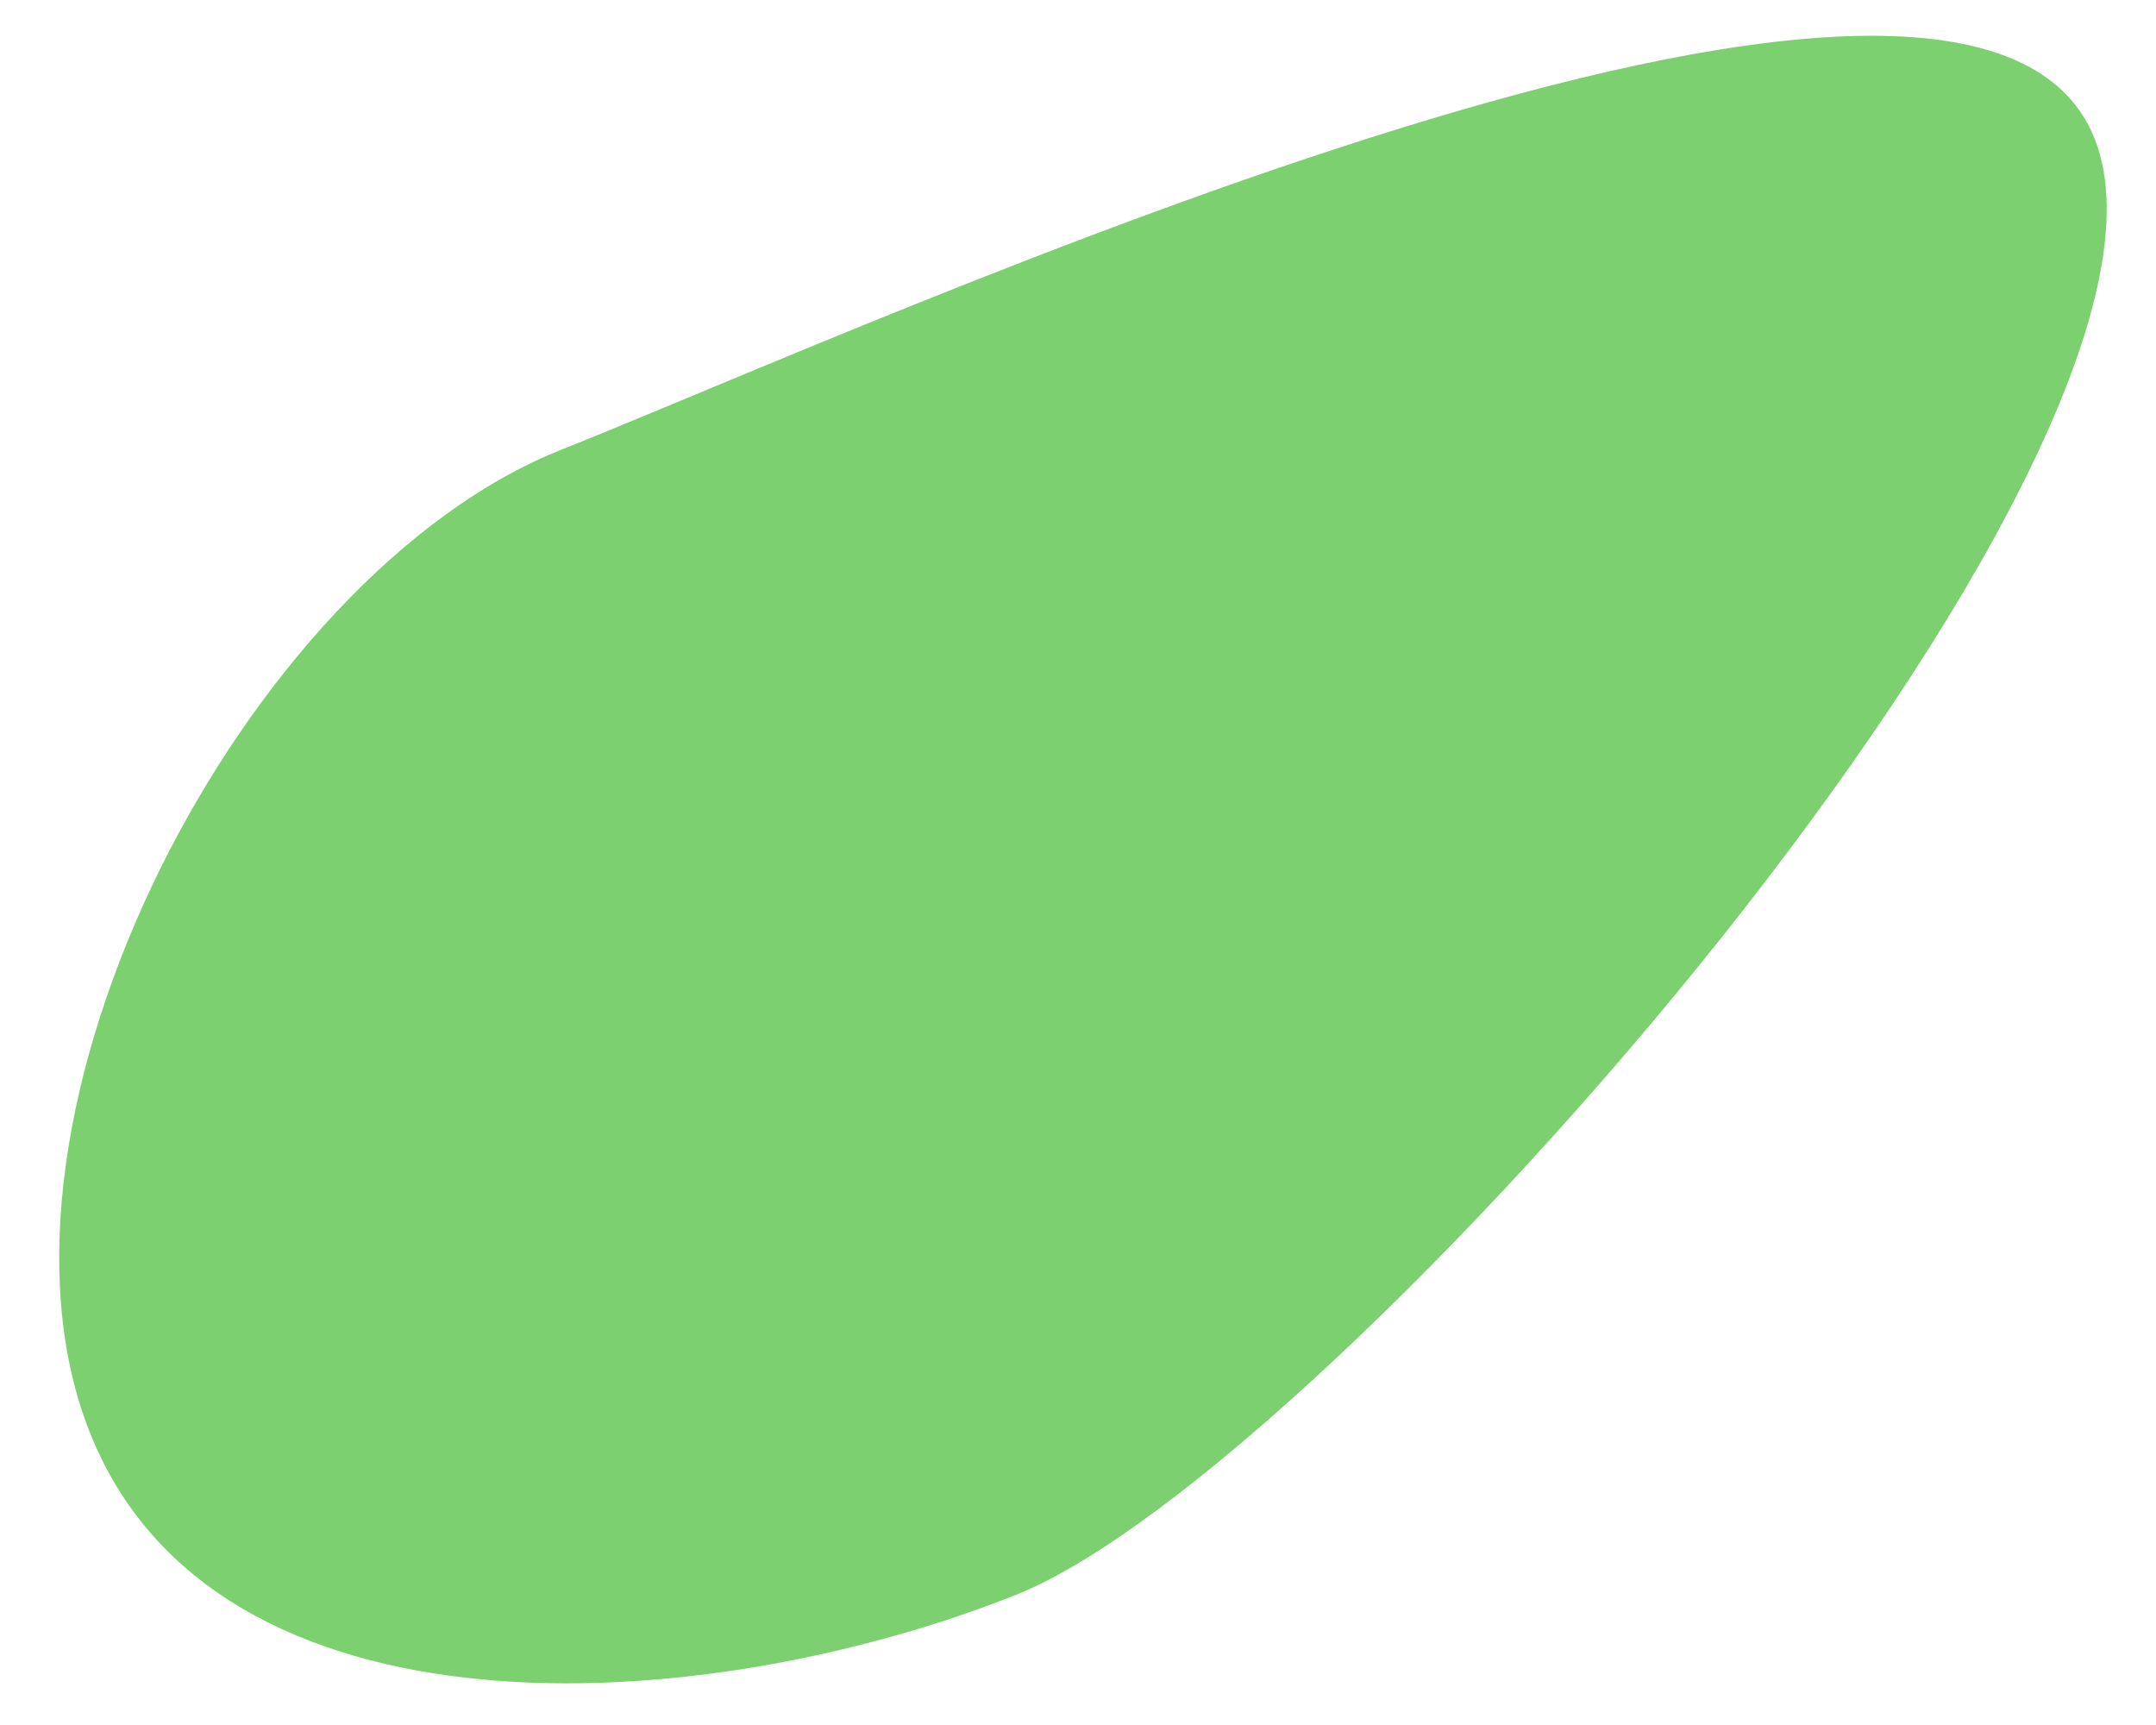 <svg width="35" height="28" viewBox="0 0 35 28" fill="none" xmlns="http://www.w3.org/2000/svg">
<path d="M34.004 2.251C36.043 7.384 21.627 23.848 16.494 25.887C11.361 27.927 3.498 28.386 1.459 23.253C-0.581 18.121 3.976 9.34 9.109 7.301C14.241 5.262 31.964 -2.881 34.004 2.251Z" fill="#7DD070"/>
</svg>
